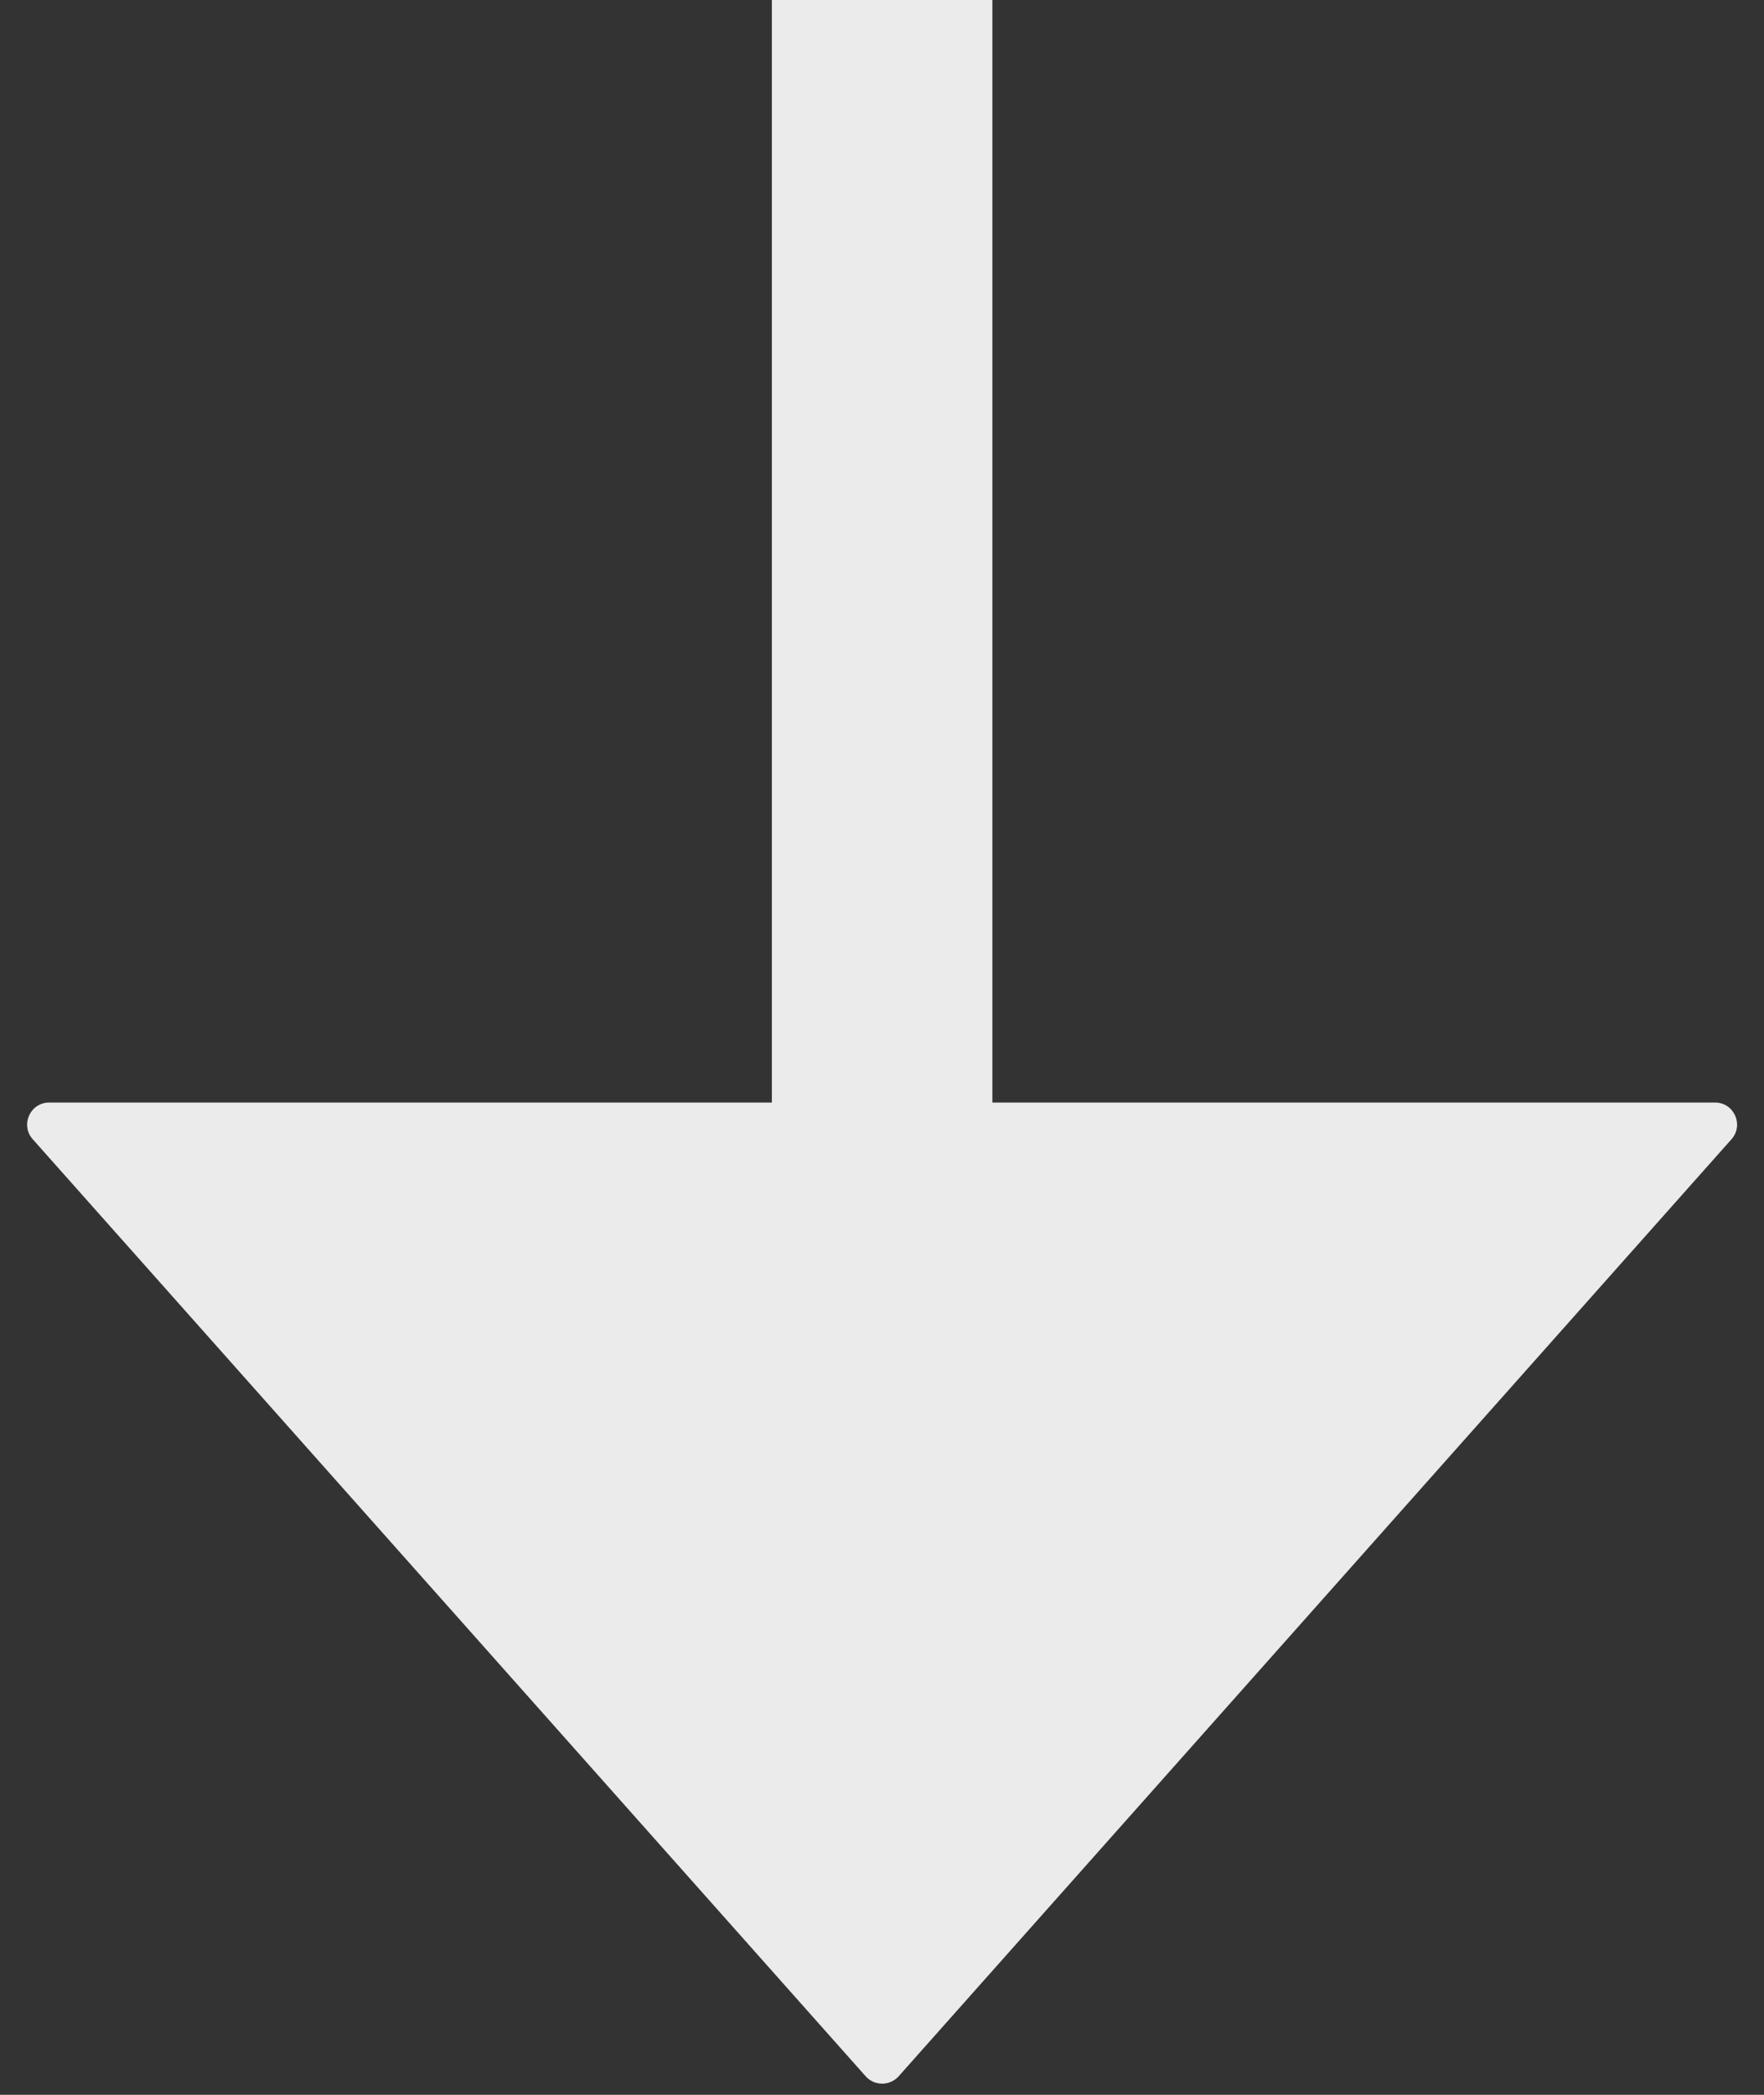 <svg width="16" height="19" viewBox="0 0 16 19" fill="none" xmlns="http://www.w3.org/2000/svg">
<rect x="0" y="0" width="16" height="19" fill="#333333" stroke="none"/>
<path d="M9.001 0H7.001V10H0.446C0.274 10 0.182 10.204 0.297 10.333L7.852 18.832C7.931 18.921 8.071 18.921 8.151 18.832L15.705 10.333C15.82 10.204 15.728 10 15.556 10H9.001V0Z" fill="#EBEBEC"/>
</svg>
